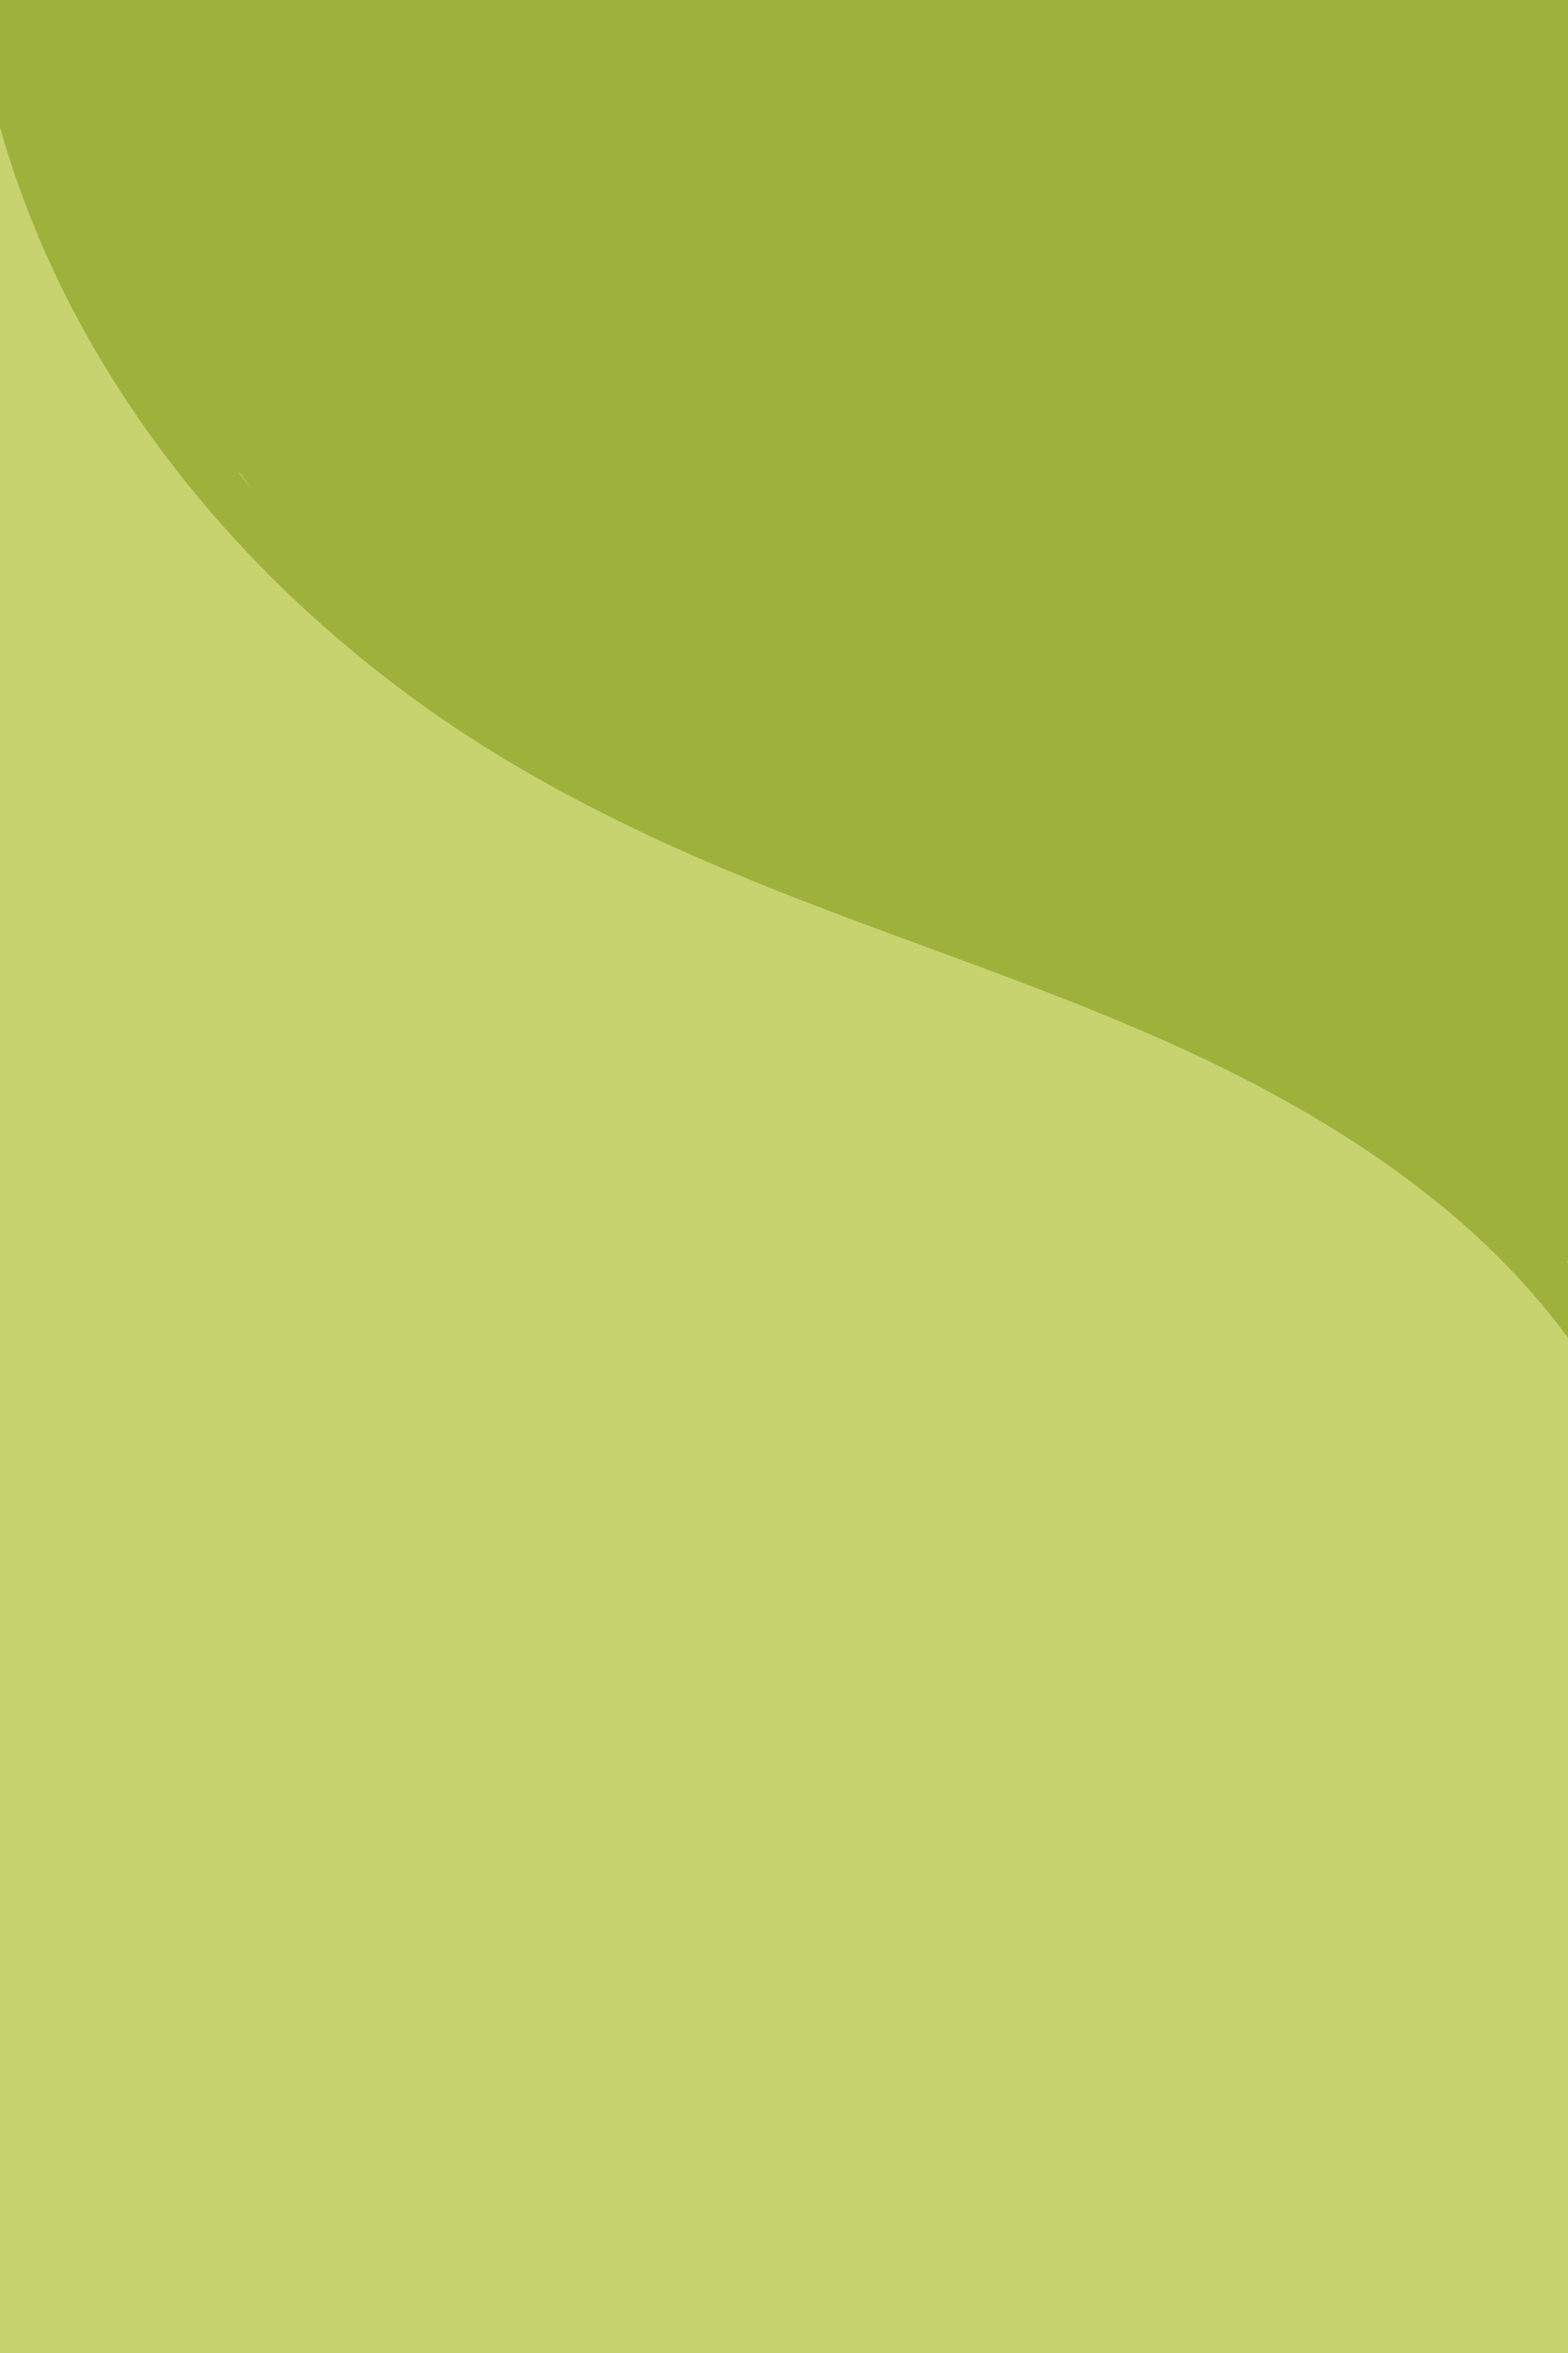 <?xml version="1.0" encoding="utf-8"?>
<!-- Generator: Adobe Illustrator 24.0.0, SVG Export Plug-In . SVG Version: 6.00 Build 0)  -->
<svg version="1.1" id="Слой_1" xmlns="http://www.w3.org/2000/svg" xmlns:xlink="http://www.w3.org/1999/xlink" x="0px" y="0px"
	 viewBox="0 0 400 600" style="enable-background:new 0 0 400 600;" xml:space="preserve">
<style type="text/css">
	.st0{fill:#C7D36F;}
	.st1{fill:#9EB23B;}
</style>
<g>
	<g>
		<path class="st0" d="M-122.2,74.5c22.8,34.2,48.3,67,76.1,97.2c22.3,24.2,46.3,46.8,70.5,69c52.3,48.2,105.2,96.3,164.5,135.8
			c14.3,9.5,29.1,18.2,44.3,26.4c14,7.5,28.1,15,40.8,24.7c-7.3-5.6-14.6-11.3-21.9-16.9c7.2,5.6,13.7,11.7,19.4,18.8
			c-5.6-7.3-11.3-14.6-16.9-21.9c10.1,13.1,17.2,28.6,23.7,43.7c-3.6-8.6-7.3-17.2-10.9-25.8c2.6,6.2,4.7,12.5,5.8,19.3
			c-1.3-9.6-2.6-19.1-3.9-28.7c0.6,5,0.5,9.8,0,14.7c1.3-9.6,2.6-19.1,3.9-28.7c-2.3,16.6-7.5,33.9-13.9,49.4
			c3.6-8.6,7.3-17.2,10.9-25.8c-2.9,6.9-6.5,13.5-11,19.5c5.6-7.3,11.3-14.6,16.9-21.9c-2.8,3.5-5.9,6.7-9.4,9.5
			c7.3-5.6,14.6-11.3,21.9-16.9c-11.2,8.6-22.4,16.1-33.5,25.2c-1.8,1.5-3.6,3-5.2,4.8c-7.5,8.6-14.2,18.1-21.1,27.2
			c5.6-7.3,11.3-14.6,16.9-21.9c-1.6,2-3.2,3.9-5.1,5.5c7.3-5.6,14.6-11.3,21.9-16.9c-1.7,1.3-3.4,2.2-5.4,3.1
			c8.6-3.6,17.2-7.3,25.8-10.9c-4,1.5-8.1,2.2-12.3,2.8c9.6-1.3,19.1-2.6,28.7-3.9c-40.6,5.4-81.7,5.3-122.3-0.2
			c9.6,1.3,19.1,2.6,28.7,3.9c-40.6-5.6-80.3-16.4-118-32.3c8.6,3.6,17.2,7.3,25.8,10.9c-11.9-5.1-25.2-10-35.6-17.9
			c7.3,5.6,14.6,11.3,21.9,16.9c-1.7-1.4-3.3-2.9-4.7-4.6c5.6,7.3,11.3,14.6,16.9,21.9c-2.4-3.2-4.2-6.7-5.8-10.4
			c3.6,8.6,7.3,17.2,10.9,25.8C103.1,411.9,90.5,378,78.5,344c-6-16.9-11.8-34-17.1-51.1c-2.7-8.6-5.2-17.2-7.7-25.8
			c-2.3-8.2-5.3-16.7-6.4-25.1c1.3,9.6,2.6,19.1,3.9,28.7c-0.1-1.3-0.1-2.5-0.1-3.8c-1.3,9.6-2.6,19.1-3.9,28.7
			c0.2-1.2,0.4-2.2,0.9-3.3c-3.6,8.6-7.3,17.2-10.9,25.8c0.2-0.3,0.4-0.6,0.6-0.9c-5.6,7.3-11.3,14.6-16.9,21.9
			c0.2-0.3,0.5-0.5,0.7-0.8c-7.3,5.6-14.6,11.3-21.9,16.9c0.6-0.5,1.2-0.9,1.9-1.1c-8.6,3.6-17.2,7.3-25.8,10.9
			c0.5-0.1,1-0.2,1.4-0.3c-9.6,1.3-19.1,2.6-28.7,3.9c0.5,0,1,0,1.5,0c-9.6-1.3-19.1-2.6-28.7-3.9c7.7,1.2,15.3,4.2,22.4,7.1
			c-8.6-3.6-17.2-7.3-25.8-10.9c21.6,9.1,40.7,22.7,59.2,37c-7.3-5.6-14.6-11.3-21.9-16.9c31.8,24.7,62.7,50.2,97.3,71
			c25.6,15.3,52,29.5,75.7,47.6c-7.3-5.6-14.6-11.3-21.9-16.9c12.5,9.6,24,20.4,33.7,32.8c-5.6-7.3-11.3-14.6-16.9-21.9
			c5.4,7,10.5,14.5,14.1,22.6c-3.6-8.6-7.3-17.2-10.9-25.8c0.6,1.6,1,3.1,1.3,4.8c-1.3-9.6-2.6-19.1-3.9-28.7c0.1,1,0.1,2,0,3
			c1.3-9.6,2.6-19.1,3.9-28.7c-0.2,1.4-0.5,2.5-1,3.8c3.6-8.6,7.3-17.2,10.9-25.8c-0.6,1.2-1.2,2.3-2,3.4
			c5.6-7.3,11.3-14.6,16.9-21.9c-1.8,2.2-3.7,4-6,5.8c7.3-5.6,14.6-11.3,21.9-16.9c-11.8,8.6-25.6,14.9-38.5,21.8
			c-13.8,7.4-27.7,14.6-41.8,21.5c-28.1,13.9-56.6,27-85.4,39.2c8.6-3.6,17.2-7.3,25.8-10.9c-17.3,7.3-34.8,14.3-52.4,21
			c-14.1,3.3-26.3,9.8-36.7,19.3c-11.8,7.6-21,17.7-27.8,30.3c-7.9,12.4-12.2,25.8-12.8,40.2c-3.2,14.4-2.6,28.7,1.9,43.1
			c3.6,8.6,7.3,17.2,10.9,25.8c9.6,16.2,22.5,29.1,38.7,38.7c8.6,3.6,17.2,7.3,25.8,10.9c19.1,5.1,38.3,5.1,57.4,0
			c16.7-3.9,33.6-6.9,50.6-9.3c-9.6,1.3-19.1,2.6-28.7,3.9c81.1-10.9,163.1-4.8,243.8,6c-9.6-1.3-19.1-2.6-28.7-3.9
			c33.7,4.5,67.2,9.9,100.7,15.3c14.4,4.5,28.7,5.1,43.1,1.9c14.4-0.7,27.8-4.9,40.2-12.8c12.6-6.8,22.7-16.1,30.3-27.8
			c9.5-10.4,16-22.7,19.3-36.7c1.3-9.6,2.6-19.1,3.9-28.7c-0.1-19.5-5-37.7-14.7-54.5c-5.6-7.3-11.3-14.6-16.9-21.9
			c-13.5-13.4-29.4-22.6-47.7-27.8c-12.1-4.2-23.9-8.7-35.7-13.7c8.6,3.6,17.2,7.3,25.8,10.9c-100-42.5-185.9-110.6-278.1-166.9
			c-27.3-16.7-55-32.8-80.4-52.3c7.3,5.6,14.6,11.3,21.9,16.9c-17.5-13.6-33.6-28.8-47.2-46.3c5.6,7.3,11.3,14.6,16.9,21.9
			c-9.1-12-16.9-24.8-22.7-38.7c3.6,8.6,7.3,17.2,10.9,25.8c-2.6-6.4-4.9-13-6.6-19.8C30,217.7,23.6,205.4,14,195
			c-7.6-11.8-17.7-21-30.3-27.8c-12.4-7.9-25.8-12.2-40.2-12.8c-14.4-3.2-28.7-2.6-43.1,1.9c-8.6,3.6-17.2,7.3-25.8,10.9
			c-16.2,9.6-29.1,22.5-38.7,38.7c-3.6,8.6-7.3,17.2-10.9,25.8c-5.1,19.1-5.1,38.3,0,57.4c4.5,17.3,12.1,33.8,19.4,50
			c3.8,8.3,8.3,16.2,13.3,23.8c14.7,22,31.7,43.5,51.2,61.5c36.1,33.3,77.8,59,119.5,84.4c67.3,41,130.9,87.9,199.1,127.3
			c45.6,26.3,93.8,48.8,143.5,66c19.1-69.4,38.3-138.9,57.4-208.3c-60.8-9.8-121.7-19.3-182.9-25.5c-51.9-5.2-104.3-7.4-156.3-3.3
			c-38,3-76.1,8.2-113.3,16.8c19.1,69.4,38.3,138.9,57.4,208.3c78.1-29.6,154.6-64,227.6-104.7c3.6-2,7.3-4,10.8-6.1
			c1.4-0.9,2.8-1.7,4.2-2.7c8.7-6,17.9-12.8,25.7-20c1.2-1.1,2.2-2.3,3.2-3.5c6.4-7.7,13.7-15.9,18.6-24.7
			c2.1-3.8,9.8-22.1,11.2-26.4c0.3-0.8,0.6-1.6,0.8-2.5c3-10.6,4.3-22,4.1-33c-0.1-7.1-1.7-23.4-5.1-33.6c-2.5-7.4-8-19.5-11.2-26.6
			c-0.5-1-1-2-1.5-3.1c-1.7-3.2-3.6-6.4-5.6-9.5c-8.6-13.3-18.6-25.9-28.9-37.8c-15.1-17.4-34.2-31.1-52.4-44.9
			c-11.6-8.7-23.8-16.5-36.2-23.9c-29.3-17.6-58.8-34.2-86-55.1c7.3,5.6,14.6,11.3,21.9,16.9c-24.2-18.8-47.7-38.7-73.2-55.8
			c-8.8-5.9-17.8-11.3-27.4-15.8c-17-8.1-35.3-16.8-53.9-21c-21.5-4.9-40.3-6-61.8,0.1c-16.1,4.5-18.7,6.7-27.7,12
			c-5.4,3.2-18,13.4-22.6,17.7c-14.5,13.6-16.3,20.2-22.9,35.7c-2,4.7-4.7,9.9-6.2,15.1c-6.7,23.7-4,38.8-0.1,62.4
			c1.9,11.9,6,23.7,9.4,35.3c7.3,24.9,15.6,49.6,24.5,74.1c8.8,24.5,18.2,48.8,27.6,73c2.3,5.9,4.6,11.9,6.9,17.8
			c5.3,13.2,9.7,27.6,18,39.4c14.2,20.1,27.2,34.4,49,47c5.2,3,10.8,5.5,16.3,8.1c29.6,13.7,60.1,26.4,91.5,35.4
			c32.3,9.3,65.1,14,98.3,18.2c26.5,3.4,53.2,4.5,79.9,3.2c22.7-1.1,45.2-4.2,67.7-7.4c14.4-2.1,28.2-7.8,40.9-15
			c4.6-2.6,10.5-7.9,13.5-10.2c4.5-3.5,10.2-7,14.1-11.6c7.7-8.9,14.4-18.5,21.5-27.9c-5.6,7.3-11.3,14.6-16.9,21.9
			c2-2.5,4.2-4.6,6.6-6.6c-7.3,5.6-14.6,11.3-21.9,16.9c11.7-8.8,23.4-16.4,34.7-26.2c10.6-9.2,18.9-21.6,26.9-32.8
			c2.9-4.1,5.3-8.4,7.4-12.9c6.1-13,11.9-26.4,16.5-40c3.8-11.3,7.3-23.1,9.4-34.8c2.7-15,6.1-30.8,4.8-46.2
			c-0.8-9.8-2.5-20.8-4.1-30.5c-0.3-1.8-0.6-3.6-1-5.4c-0.8-3.6-2-7-3.4-10.5c-7.7-19.6-16.1-39.7-26.4-58.2
			c-7.3-13.1-17.2-25-26.5-36.6c-3.7-4.6-7.7-8.8-12-12.8c-14.7-13.2-30.9-25.3-48-35.4c-10-5.9-20.4-11.2-30.6-16.8
			c-25.3-13.9-49.2-30.3-72.1-48c7.3,5.6,14.6,11.3,21.9,16.9c-29.2-22.6-56.6-47.2-83.8-72.1c-28.5-26.1-57.2-52-83.9-80
			C100.6,12.7,86.2-3.9,72.7-21.3C78.3-14,83.9-6.7,89.6,0.6c-8.8-11.4-17.2-23.1-25.2-35.1c-6.8-12.6-16.1-22.7-27.8-30.3
			c-10.4-9.5-22.7-16-36.7-19.3c-14.4-4.5-28.7-5.1-43.1-1.9c-14.4,0.7-27.8,4.9-40.2,12.8C-90.7-67.6-98-62-105.3-56.4
			C-118.7-42.9-127.9-27-133-8.7c-1.3,9.6-2.6,19.1-3.9,28.7C-136.8,39.5-131.9,57.7-122.2,74.5L-122.2,74.5z"/>
	</g>
</g>
<g>
	<g>
		<path class="st1" d="M-6.3,2.6C4,75.1,48.9,137.5,107.5,179.6c30.8,22.1,65.1,37.8,100.4,51.3c35.7,13.7,72.2,25.5,106.4,42.6
			c34.4,17.3,67.1,40.1,89,72.3c4.3,6.4,14.7,0.4,10.4-6.1c-40.9-60.1-111.1-86.6-176.5-110.7c-36.3-13.3-72.4-27.1-105.4-47.7
			c-30.2-18.8-57.7-42.7-79.3-71.1C27.8,77.9,11,39.8,5.2-0.6C4.1-8.2-7.4-5-6.3,2.6L-6.3,2.6z"/>
	</g>
</g>
<g>
	<g>
		<path class="st1" d="M370.7,191.5c-17.6,28.6-14.5,62.1-6.5,93.1c3.3,13,13.3,25.5,24.8,32.3c11.6,6.8,28.6,9.6,41.6,5.4
			c13.1-4.2,25.7-12.3,32.3-24.8c1.8-4.3,3.6-8.6,5.4-12.9c2.6-9.6,2.6-19.1,0-28.7c-1.7-11.5-9.6-23.9-17.6-32
			c-9.8-9.8-19.3-13.5-31.9-18.5c4.3,1.8,8.6,3.6,12.9,5.4c-2-0.8-3.7-1.7-5.4-3c3.6,2.8,7.3,5.6,10.9,8.4c-2.6-2.4-4.7-5.3-7.3-7.7
			c-6.1-5.7-13.1-11-20.4-15c-8.2-4.4-16.8-8.2-25.2-12.1c-17.2-8-34.6-15.7-52.1-23.3C297,143,261.5,128.4,226.3,113
			c-19.1-8.4-38.7-16.3-55.4-29.2c3.6,2.8,7.3,5.6,10.9,8.4c-14.7-11.6-26.9-25.9-38.4-40.6c2.8,3.6,5.6,7.3,8.4,10.9
			c-3.5-4.5-6.9-9-10.3-13.6c-3.4-6.3-8-11.3-13.9-15.2c-5.2-4.8-11.3-8-18.4-9.7c-12.9-3.6-30.1-2-41.6,5.4
			c-11.5,7.4-21.7,18.5-24.8,32.3c-0.6,4.8-1.3,9.6-1.9,14.4c0,9.7,2.5,18.8,7.4,27.3c0.6,1.4,1.2,2.8,1.8,4.2
			c28.3-21.8,56.5-43.6,84.8-65.4c-5.6-4.7-10.7-10-15.3-15.8c2.8,3.6,5.6,7.3,8.4,10.9c-5.8-7.5-10.5-15.6-14.3-24.3
			c1.8,4.3,3.6,8.6,5.4,12.9c-3.6-8.8-6.1-17.8-7.5-27.2c0.6,4.8,1.3,9.6,1.9,14.4C113,6.9,112.7,0.7,113-5.6
			C90.2,11.7,67.4,29.1,44.6,46.4c75.3,17.1,151.3,37.9,229.2,29.5c14-1.5,28-3.4,41.9-6c9.2-1.7,18.3-3.7,27.5-5
			c-4.8,0.6-9.6,1.3-14.4,1.9c8.7-1.2,17.4-1.7,26.1-0.6c-4.8-0.6-9.6-1.3-14.4-1.9c4.2,0.7,8.2,1.7,12.2,3.2
			c-4.3-1.8-8.6-3.6-12.9-5.4c3.4,1.4,6.5,3.1,9.5,5.3c-3.6-2.8-7.3-5.6-10.9-8.4c1.9,1.5,3.7,3.1,5.3,5c-2.8-3.6-5.6-7.3-8.4-10.9
			c1.2,1.6,2.2,3.1,3,4.9c-1.8-4.3-3.6-8.6-5.4-12.9c0.8,2.1,1.3,4.1,1.7,6.3c-0.6-4.8-1.3-9.6-1.9-14.4c0.2,2.9,0.1,5.6-0.2,8.5
			c0.6-4.8,1.3-9.6,1.9-14.4c-1.6,11.6-4.7,23.4-3.9,35.1c0.9,12.3,4.6,23,6.6,34.9c-0.6-4.8-1.3-9.6-1.9-14.4
			c0.8,6.1,0.8,12.1,0.1,18.2c0.6-4.8,1.3-9.6,1.9-14.4c-1.9,14-6.8,27.5-12.1,40.5c1.8-4.3,3.6-8.6,5.4-12.9
			c-0.9,2-1.9,3.9-3.1,5.7c2.8-3.6,5.6-7.3,8.4-10.9c-0.8,1-1.6,1.8-2.5,2.7c3.6-2.8,7.3-5.6,10.9-8.4c-0.6,0.5-1.3,0.9-2,1.1
			c4.3-1.8,8.6-3.6,12.9-5.4c-0.4,0.1-0.8,0.2-1.1,0.3c4.8-0.6,9.6-1.3,14.4-1.9c-0.9,0.2-1.8,0.2-2.7,0.1c4.8,0.6,9.6,1.3,14.4,1.9
			c-1-0.2-1.9-0.4-2.8-0.8c4.3,1.8,8.6,3.6,12.9,5.4c-10.6-4.5-20.2-10.9-29.3-17.9c3.6,2.8,7.3,5.6,10.9,8.4
			c-19.8-15.3-38.1-33.3-60.3-45.1c-28.4-15.2-58.7-20.2-90.5-22.6c-5.7-0.4-11.5-1-17.3-1c-20.9,0-41.7,11-52.4,29.2
			c-7.2,12.2-10.1,29.8-5.7,43.4c3.9,12.2,10.4,21.9,20.5,29.7c13.6,10.5,28.3,12.6,45,12.9c25.4,0.5,50.8-0.3,76.2-2.3
			c33.4-2.7,66.7-7.2,99.6-13.5c12.7-2.4,26-14,32.3-24.8c6.8-11.6,9.6-28.6,5.4-41.6c-4.2-13.1-12.3-25.7-24.8-32.3
			c-4.3-1.8-8.6-3.6-12.9-5.4c-9.6-2.6-19.1-2.6-28.7,0c-14.1,2.7-28.2,5-42.4,7c4.8-0.6,9.6-1.3,14.4-1.9
			c-21.3,2.9-42.7,4.9-64.2,6c-21.1,1.1-42.6,2-63.7,0.7c4.8,0.6,9.6,1.3,14.4,1.9c-0.8-0.1-1.6-0.2-2.3-0.5
			c4.3,1.8,8.6,3.6,12.9,5.4c-0.3-0.2-0.6-0.3-1-0.5c3.6,2.8,7.3,5.6,10.9,8.4c-0.2-0.2-0.5-0.5-0.7-0.7c2.8,3.6,5.6,7.3,8.4,10.9
			c-0.1-0.3-0.3-0.6-0.4-1c2.5,9.1,4.9,18.2,7.4,27.3c0-0.3,0-0.7-0.1-1c-0.6,4.8-1.3,9.6-1.9,14.4c0.1-0.3,0.2-0.6,0.3-0.9
			c-4.6,7.9-9.3,15.9-13.9,23.8c0.2-0.2,0.4-0.5,0.6-0.7c-3.6,2.8-7.3,5.6-10.9,8.4c0.5-0.5,1.1-0.8,1.8-1.1
			c-4.3,1.8-8.6,3.6-12.9,5.4c0.7-0.3,1.5-0.5,2.3-0.6c-4.8,0.6-9.6,1.3-14.4,1.9c5.7-0.5,11.8,0.4,17.5,0.9
			c6.3,0.5,12.6,1.1,18.8,1.9c-4.8-0.6-9.6-1.3-14.4-1.9c12.4,1.7,24.6,4.4,36.2,9.1c-4.3-1.8-8.6-3.6-12.9-5.4
			c11.4,4.8,21.6,11.6,31.3,19.1c-3.6-2.8-7.3-5.6-10.9-8.4c38.4,30,92.5,84.7,141.5,39.1c11.4-10.6,16.6-24.4,22-38.6
			c3.1-8.2,6-16.5,8-25c2.8-12.2,5-25.5,3.9-38c-0.7-8.4-1.7-16.9-3.9-25c-1.2-4.5-2.6-8.9-3.2-13.5c0.6,4.8,1.3,9.6,1.9,14.4
			c-0.3-3.5-0.1-6.9,0.4-10.4c-0.6,4.8-1.3,9.6-1.9,14.4c1.6-10.4,4.2-21,3.9-31.6c-0.4-13.8-4.1-28.8-12.2-40.1
			c-8.1-11.3-17.4-21-29.9-27.6c-8.9-4.7-18.6-8.9-28.6-10.5c-10.1-1.7-20.2-3.1-30.5-2.6c-10.4,0.6-20.7,2.2-30.9,3.9
			c-13.3,2.2-26.3,5.2-39.7,7c4.8-0.6,9.6-1.3,14.4-1.9c-33,4.4-66.5,4.3-99.5-0.1c4.8,0.6,9.6,1.3,14.4,1.9
			c-42.1-5.9-83.5-16.9-124.9-26.3c-17.2-3.9-33.1-1.1-47.1,9.7C12.5-37.4,5.7-23,5-5.6C4.4,7,6.2,19.8,8.5,32.2
			c2.3,12.7,7.3,24.4,12.5,36.2c3.4,7.7,7.5,15,12.5,21.7c7.7,10.3,15.3,20.3,25.1,28.6c10.7,9,23.5,16.5,38.2,15.8
			c12.2-0.5,23-4.1,32.7-11.6c8.9-6.9,16.8-16.7,19.4-28.1c0.6-4.8,1.3-9.6,1.9-14.4c0-9.7-2.5-18.8-7.4-27.3
			c-0.6-1.4-1.2-2.8-1.8-4.2c-31.1,18.2-62.2,36.3-93.3,54.5c14.9,19.9,29.7,40.6,48.1,57.5c10.5,9.6,22,18.7,34.4,25.8
			c10,5.8,20.7,10.4,31.2,15.1c43.1,19.1,86.7,36.8,129.8,55.7c12.1,5.3,24.2,10.7,36.2,16.3c11.3,5.3,23.8,9.9,33.9,17.4
			c-3.6-2.8-7.3-5.6-10.9-8.4c3.5,2.8,6,6.3,9.2,9.3c10.2,9.6,19.9,13.2,32.7,18.6c-4.3-1.8-8.6-3.6-12.9-5.4c1.5,0.7,2.7,1.4,4,2.4
			c-3.6-2.8-7.3-5.6-10.9-8.4c0.8,0.7,1.5,1.4,2.1,2.2c-2.8-3.6-5.6-7.3-8.4-10.9c0.6,0.8,1.1,1.7,1.6,2.6
			c-1.8-4.3-3.6-8.6-5.4-12.9c0.6,1.5,0.9,2.8,1.2,4.4c34.7-9.6,69.4-19.1,104.1-28.7c-1.6-6.4-3.1-12.8-4.1-19.3
			c0.6,4.8,1.3,9.6,1.9,14.4c-0.7-5.9-1-11.7-0.2-17.6c-0.6,4.8-1.3,9.6-1.9,14.4c0.5-3.1,1.3-6.1,2.4-9c-1.8,4.3-3.6,8.6-5.4,12.9
			c0.9-2,1.8-3.8,2.9-5.6c7.2-11.8,9.1-28.4,5.4-41.6c-3.4-12.5-13.1-26.1-24.8-32.3c-12.5-6.6-27.7-9.9-41.6-5.4
			C389.4,171.1,378.2,179.2,370.7,191.5L370.7,191.5z"/>
	</g>
</g>
</svg>
